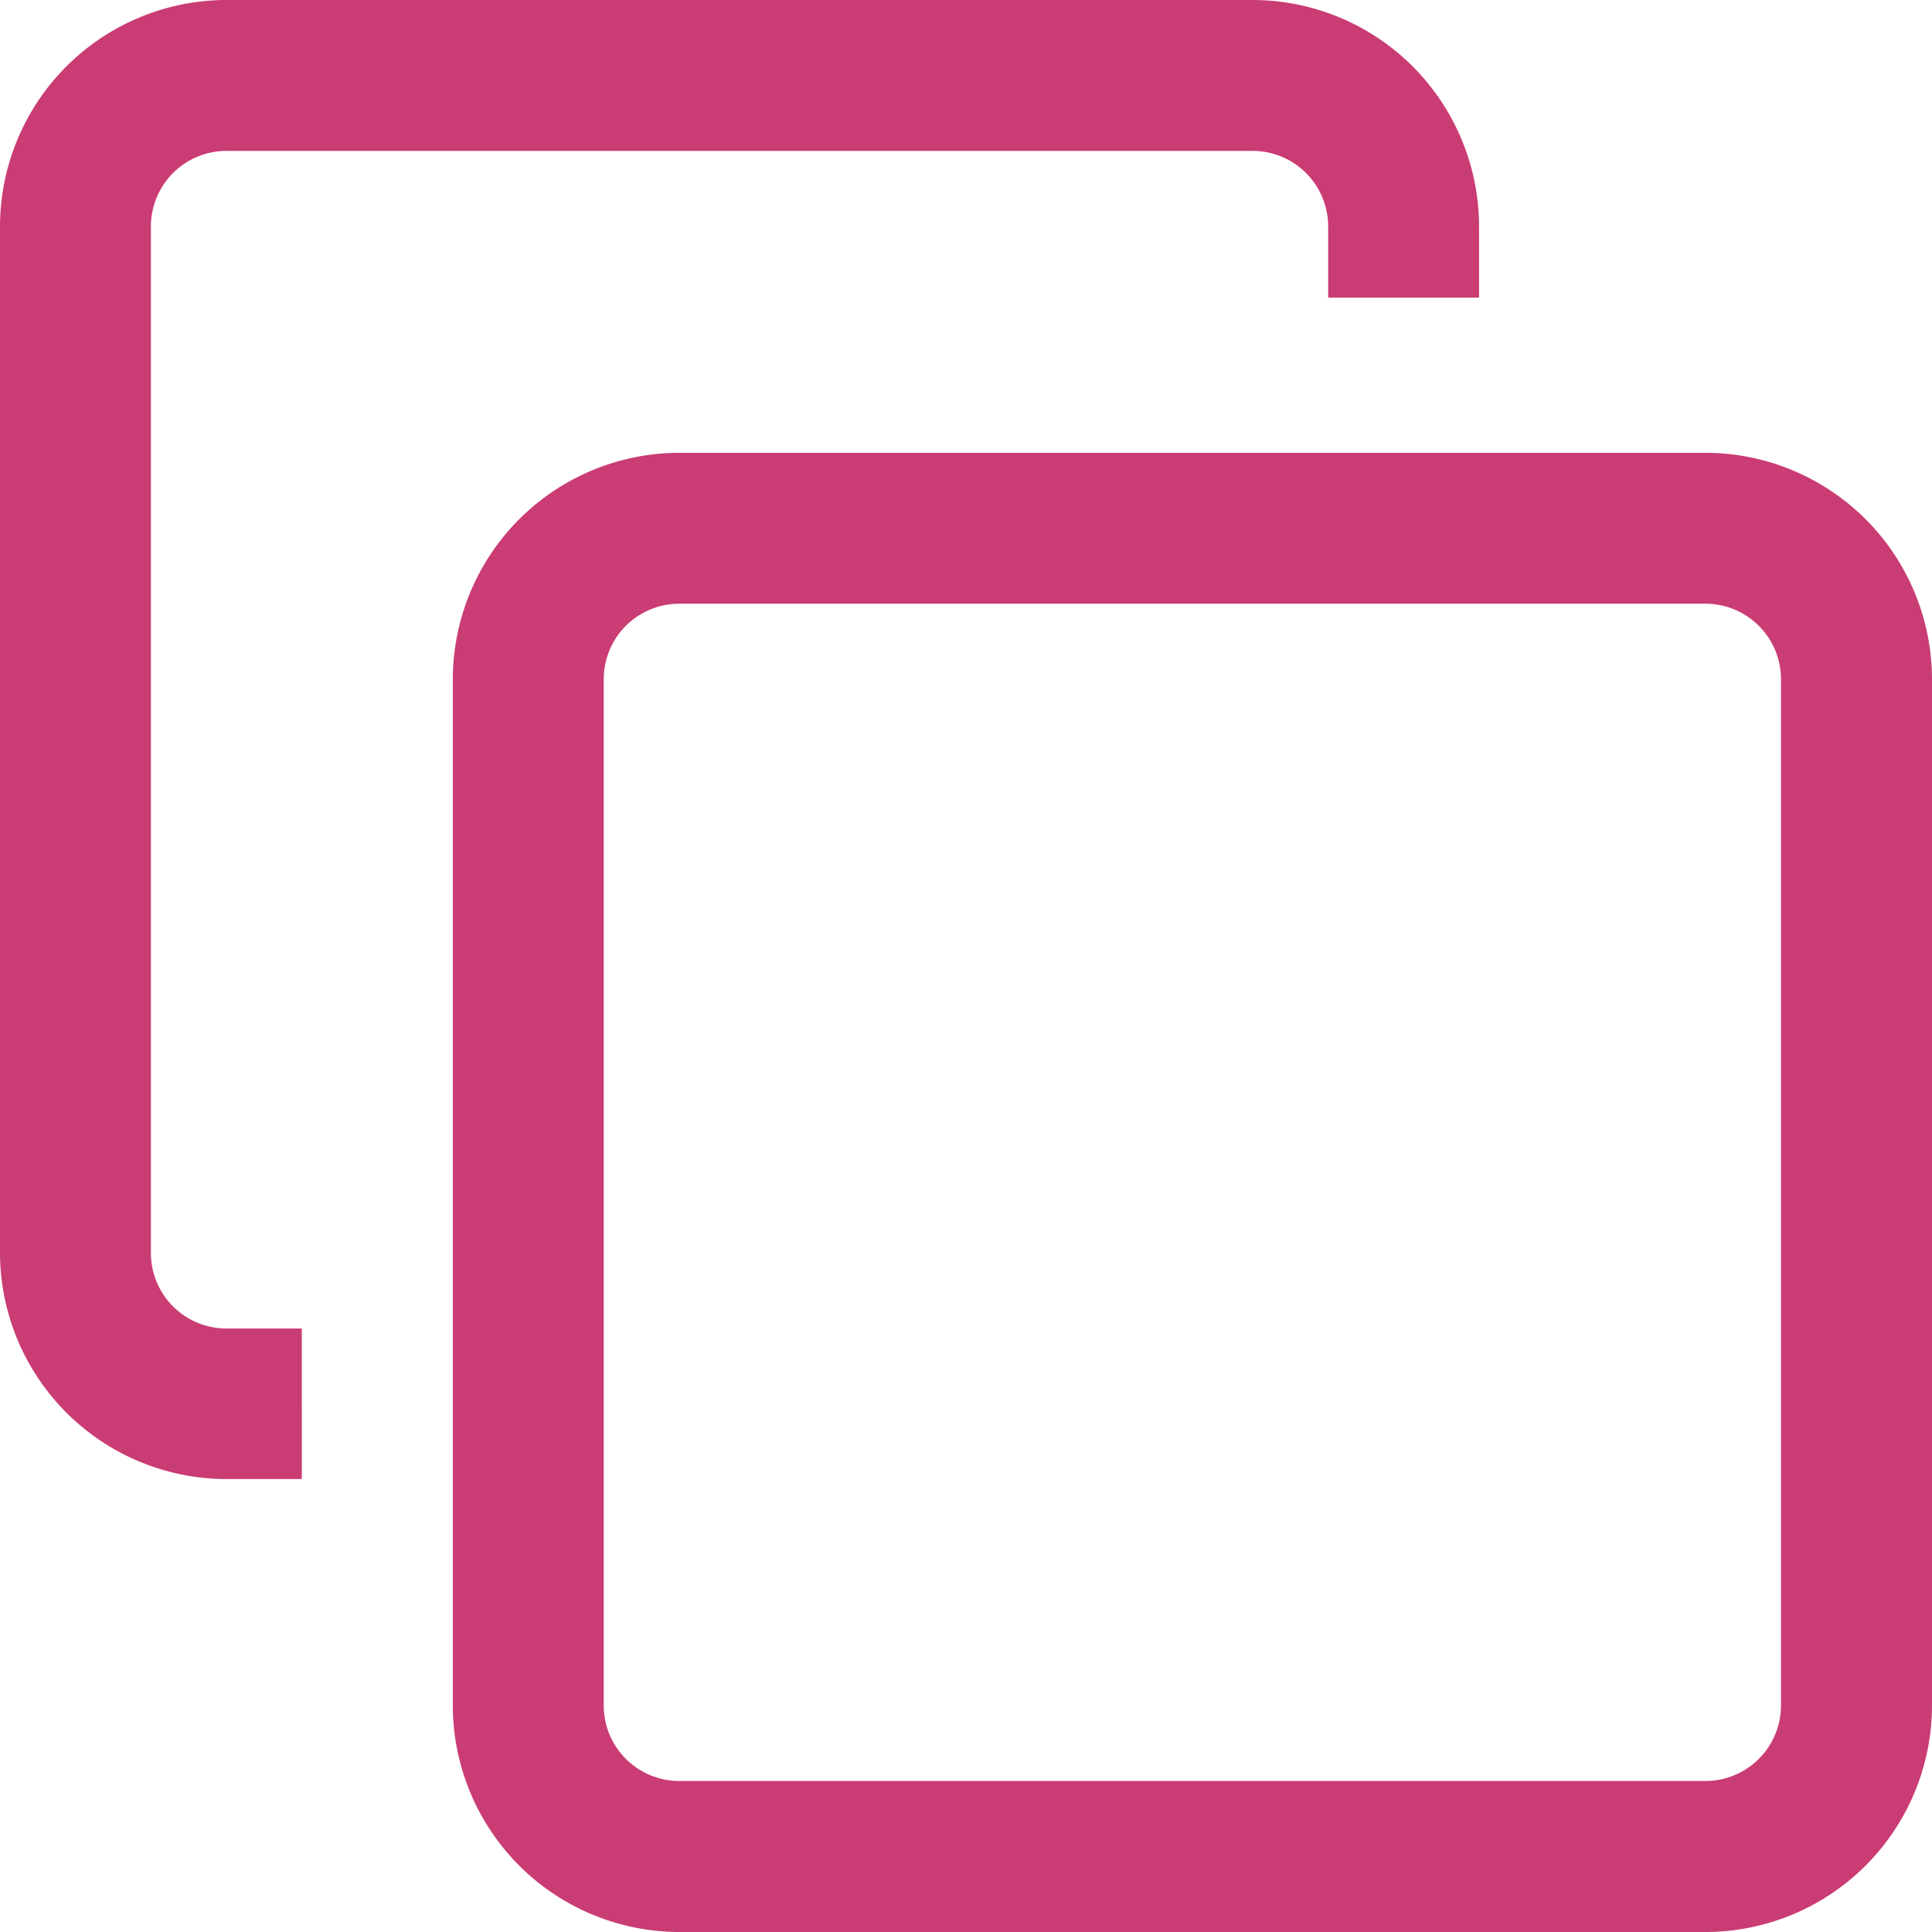 <svg xmlns="http://www.w3.org/2000/svg" width="16.26" height="16.26" viewBox="0 0 16.26 16.26">
  <path id="copy" d="M14.355,16.26H5.716a1.908,1.908,0,0,1-1.905-1.905V5.716A1.908,1.908,0,0,1,5.716,3.811h8.638A1.908,1.908,0,0,1,16.26,5.716v8.638A1.908,1.908,0,0,1,14.355,16.26ZM5.716,5.081a.636.636,0,0,0-.635.635v8.638a.636.636,0,0,0,.635.635h8.638a.636.636,0,0,0,.635-.635V5.716a.636.636,0,0,0-.635-.635Zm-3.176,6.1H1.905a.636.636,0,0,1-.635-.635V1.905a.636.636,0,0,1,.635-.635h8.638a.636.636,0,0,1,.635.635v.6h1.27v-.6A1.908,1.908,0,0,0,10.544,0H1.905A1.908,1.908,0,0,0,0,1.905v8.638a1.908,1.908,0,0,0,1.905,1.905h.635Zm0,0" fill="#ca3c74"/>
</svg>
